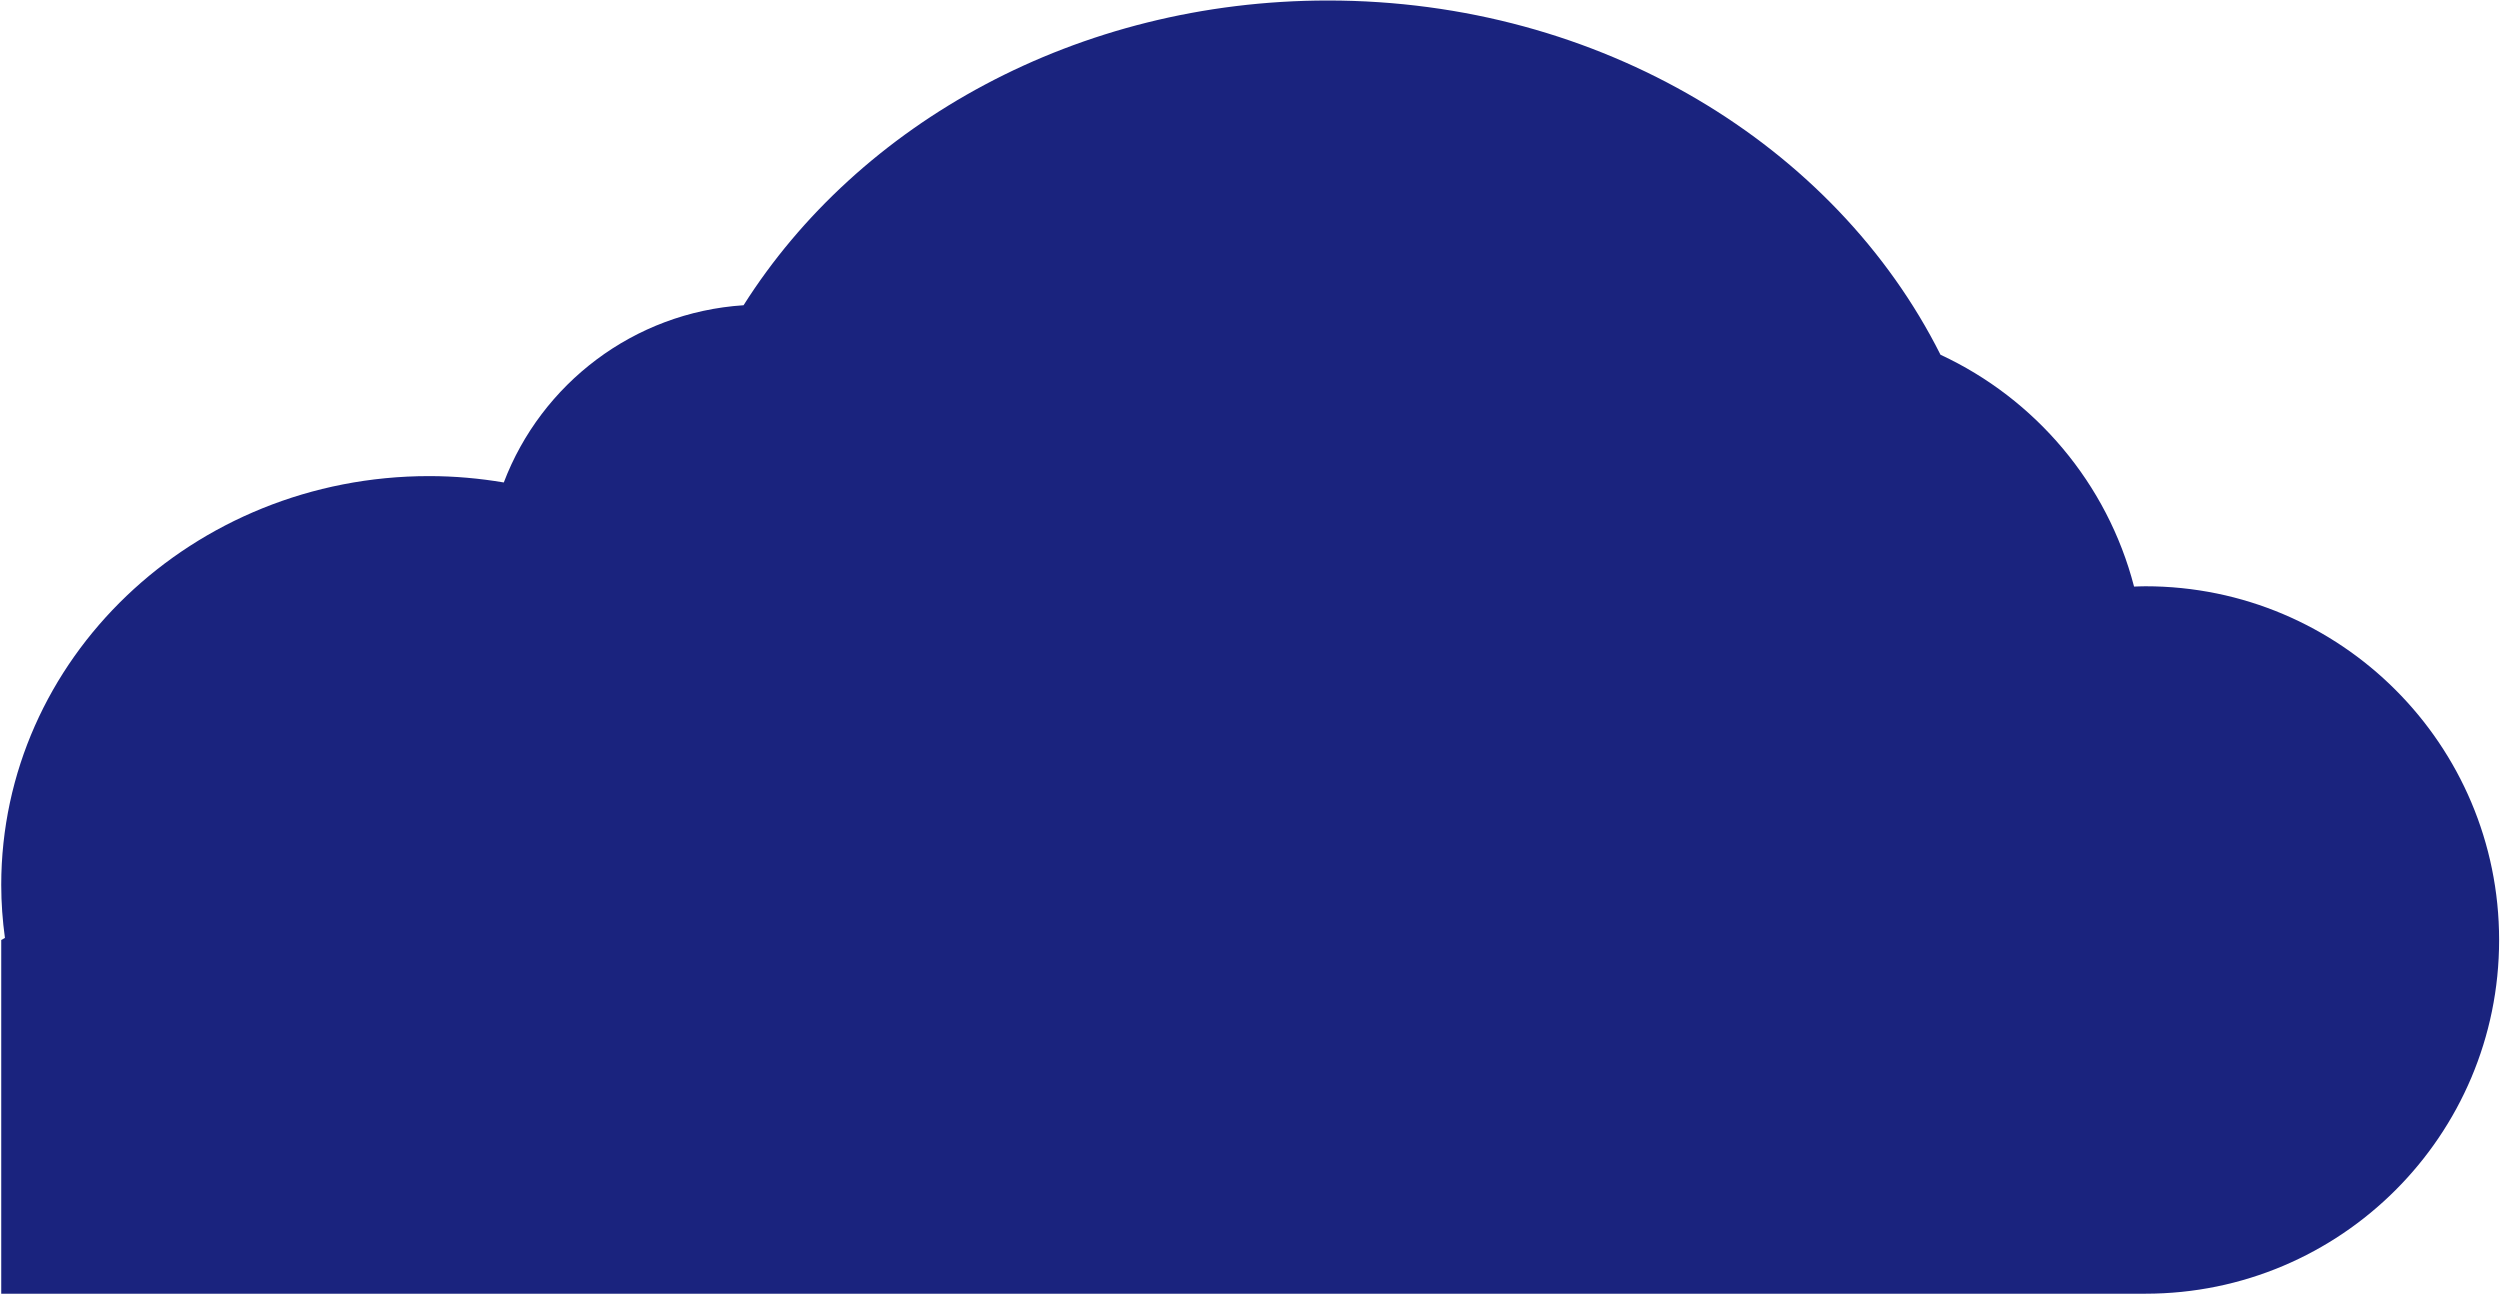 <svg width="486" height="252" viewBox="0 0 486 252" fill="none" xmlns="http://www.w3.org/2000/svg">
<path d="M417.057 113.971C416.318 113.971 415.58 114.011 414.861 114.031C409.671 93.991 395.657 77.523 377.232 68.961C356.85 28.361 311.216 0.098 258.156 0.098C209.427 0.098 166.927 23.97 144.549 59.34C123.17 60.737 105.223 74.629 97.937 93.791C93.226 92.993 88.375 92.554 83.424 92.554C37.491 92.554 0.241 128.143 0.241 172.035C0.241 175.528 0.5 178.961 0.959 182.335L0.241 182.734V251.497H417.057C455.046 251.497 485.828 220.718 485.828 182.734C485.828 144.769 455.046 113.971 417.057 113.971Z" fill="#1A237E"/>
</svg>
